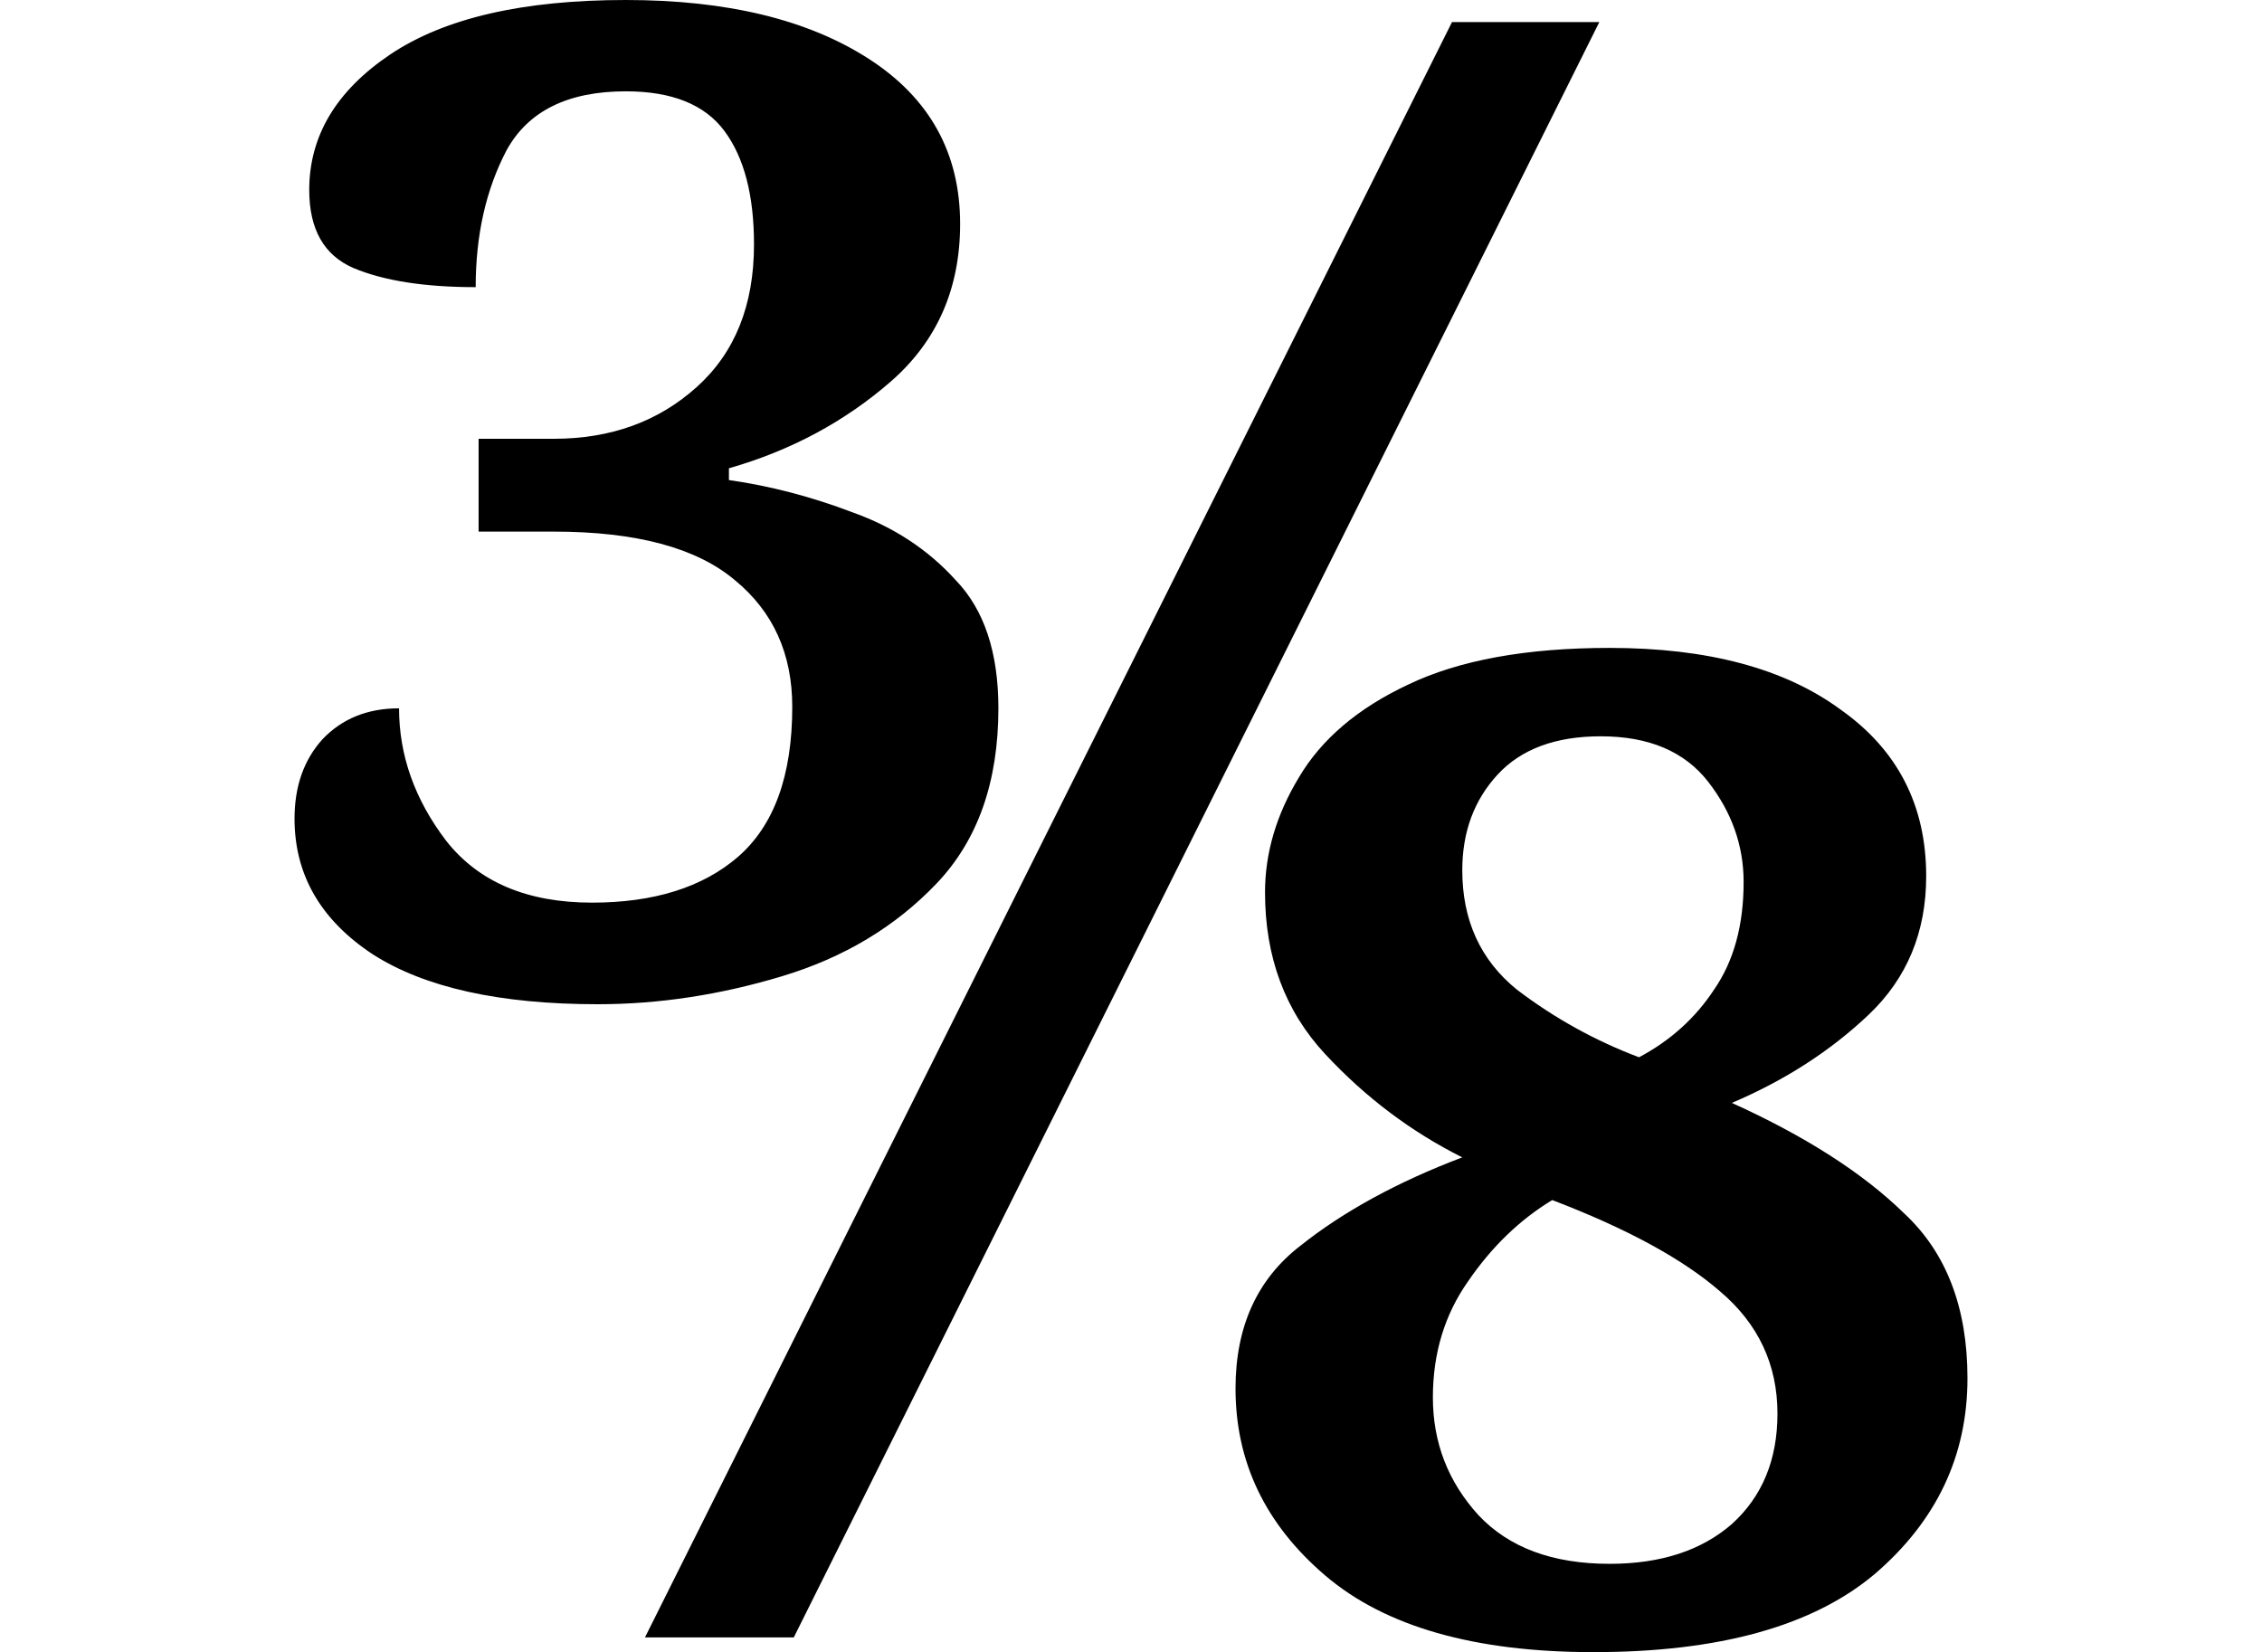 <svg height="17.531" viewBox="0 0 24 17.531" width="24" xmlns="http://www.w3.org/2000/svg">
<path d="M4.312,6.719 Q2.75,6.719 1.922,7.25 Q1.094,7.797 1.094,8.688 Q1.094,9.203 1.391,9.531 Q1.703,9.859 2.203,9.859 Q2.203,9.109 2.703,8.453 Q3.219,7.797 4.25,7.797 Q5.234,7.797 5.797,8.281 Q6.375,8.781 6.375,9.875 Q6.375,10.719 5.766,11.219 Q5.156,11.734 3.844,11.734 L3.047,11.734 L3.047,12.719 L3.844,12.719 Q4.75,12.719 5.359,13.266 Q5.969,13.812 5.969,14.781 Q5.969,15.562 5.656,15.984 Q5.344,16.406 4.609,16.406 Q3.688,16.406 3.344,15.781 Q3.016,15.156 3.016,14.328 Q2.203,14.328 1.719,14.531 Q1.25,14.734 1.25,15.359 Q1.25,16.219 2.109,16.797 Q2.969,17.375 4.609,17.375 Q6.219,17.375 7.188,16.75 Q8.156,16.125 8.156,15 Q8.156,13.969 7.422,13.328 Q6.688,12.688 5.703,12.406 L5.703,12.281 Q6.359,12.188 7.016,11.938 Q7.672,11.703 8.109,11.219 Q8.562,10.75 8.562,9.859 Q8.562,8.688 7.906,8 Q7.25,7.312 6.266,7.016 Q5.281,6.719 4.312,6.719 Z M4.812,0 L13.375,17.141 L14.938,17.141 L6.391,0 Z M14.875,-0.156 Q12.984,-0.156 12.031,0.656 Q11.078,1.469 11.078,2.641 Q11.078,3.625 11.766,4.156 Q12.453,4.703 13.484,5.094 Q12.672,5.5 12.031,6.188 Q11.391,6.875 11.391,7.906 Q11.391,8.531 11.75,9.125 Q12.109,9.734 12.906,10.109 Q13.719,10.5 15.047,10.5 Q16.609,10.5 17.5,9.844 Q18.406,9.203 18.406,8.078 Q18.406,7.188 17.797,6.609 Q17.188,6.031 16.344,5.672 Q17.516,5.141 18.172,4.5 Q18.844,3.875 18.844,2.75 Q18.844,1.516 17.859,0.672 Q16.875,-0.156 14.875,-0.156 Z M15.359,6.156 Q15.859,6.422 16.156,6.875 Q16.469,7.328 16.469,8.016 Q16.469,8.594 16.094,9.078 Q15.719,9.562 14.953,9.562 Q14.234,9.562 13.859,9.156 Q13.484,8.75 13.484,8.141 Q13.484,7.344 14.062,6.875 Q14.656,6.422 15.359,6.156 Z M15.047,0.781 Q15.859,0.781 16.344,1.203 Q16.828,1.641 16.828,2.375 Q16.828,3.156 16.219,3.672 Q15.625,4.188 14.438,4.641 Q13.922,4.328 13.547,3.781 Q13.172,3.25 13.172,2.547 Q13.172,1.828 13.656,1.297 Q14.141,0.781 15.047,0.781 Z" transform="translate(2.031, 17.375) scale(1, -1)"/>
</svg>